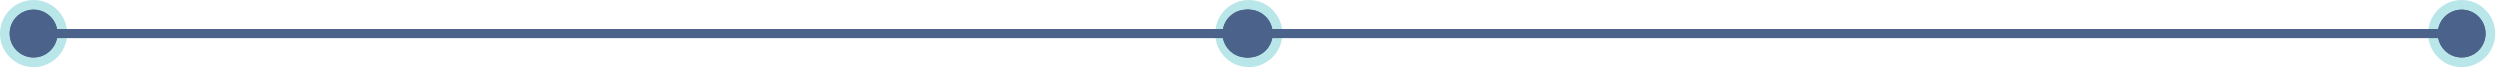 <svg width="279" height="8" viewBox="0 0 279 8" fill="none" xmlns="http://www.w3.org/2000/svg">
<circle cx="3.745" cy="3.745" r="3.745" fill="#B9E6E9"/>
<circle cx="139.366" cy="3.745" r="3.745" fill="#B9E6E9"/>
<circle cx="274.722" cy="3.745" r="3.745" fill="#B9E6E9"/>
<path d="M1.079 3.745C1.079 5.218 2.273 6.412 3.746 6.412C5.219 6.412 6.413 5.218 6.413 3.745C6.413 2.272 5.219 1.078 3.746 1.078C2.273 1.078 1.079 2.272 1.079 3.745ZM136.701 3.745C136.701 5.218 137.894 6.412 139.367 6.412C140.84 6.412 142.034 5.218 142.034 3.745C142.034 2.272 140.84 1.078 139.367 1.078C137.894 1.078 136.701 2.272 136.701 3.745ZM3.746 4.245L139.367 4.245L139.367 3.245L3.746 3.245L3.746 4.245Z" fill="#4B628A"/>
<path d="M1.079 3.745C1.079 5.218 2.273 6.412 3.746 6.412C5.219 6.412 6.413 5.218 6.413 3.745C6.413 2.272 5.219 1.078 3.746 1.078C2.273 1.078 1.079 2.272 1.079 3.745ZM136.701 3.745C136.701 5.218 137.894 6.412 139.367 6.412C140.84 6.412 142.034 5.218 142.034 3.745C142.034 2.272 140.84 1.078 139.367 1.078C137.894 1.078 136.701 2.272 136.701 3.745ZM3.746 4.245L139.367 4.245L139.367 3.245L3.746 3.245L3.746 4.245Z" fill="#4B628A"/>
<path d="M136.435 3.745C136.435 5.218 137.629 6.412 139.102 6.412C140.574 6.412 141.768 5.218 141.768 3.745C141.768 2.272 140.574 1.078 139.102 1.078C137.629 1.078 136.435 2.272 136.435 3.745ZM272.056 3.745C272.056 5.218 273.25 6.412 274.723 6.412C276.195 6.412 277.389 5.218 277.389 3.745C277.389 2.272 276.195 1.078 274.723 1.078C273.25 1.078 272.056 2.272 272.056 3.745ZM139.102 4.245L274.723 4.245L274.723 3.245L139.102 3.245L139.102 4.245Z" fill="#4B628A"/>
<path d="M136.435 3.745C136.435 5.218 137.629 6.412 139.102 6.412C140.574 6.412 141.768 5.218 141.768 3.745C141.768 2.272 140.574 1.078 139.102 1.078C137.629 1.078 136.435 2.272 136.435 3.745ZM272.056 3.745C272.056 5.218 273.25 6.412 274.723 6.412C276.195 6.412 277.389 5.218 277.389 3.745C277.389 2.272 276.195 1.078 274.723 1.078C273.25 1.078 272.056 2.272 272.056 3.745ZM139.102 4.245L274.723 4.245L274.723 3.245L139.102 3.245L139.102 4.245Z" fill="#4B628A"/>
</svg>
